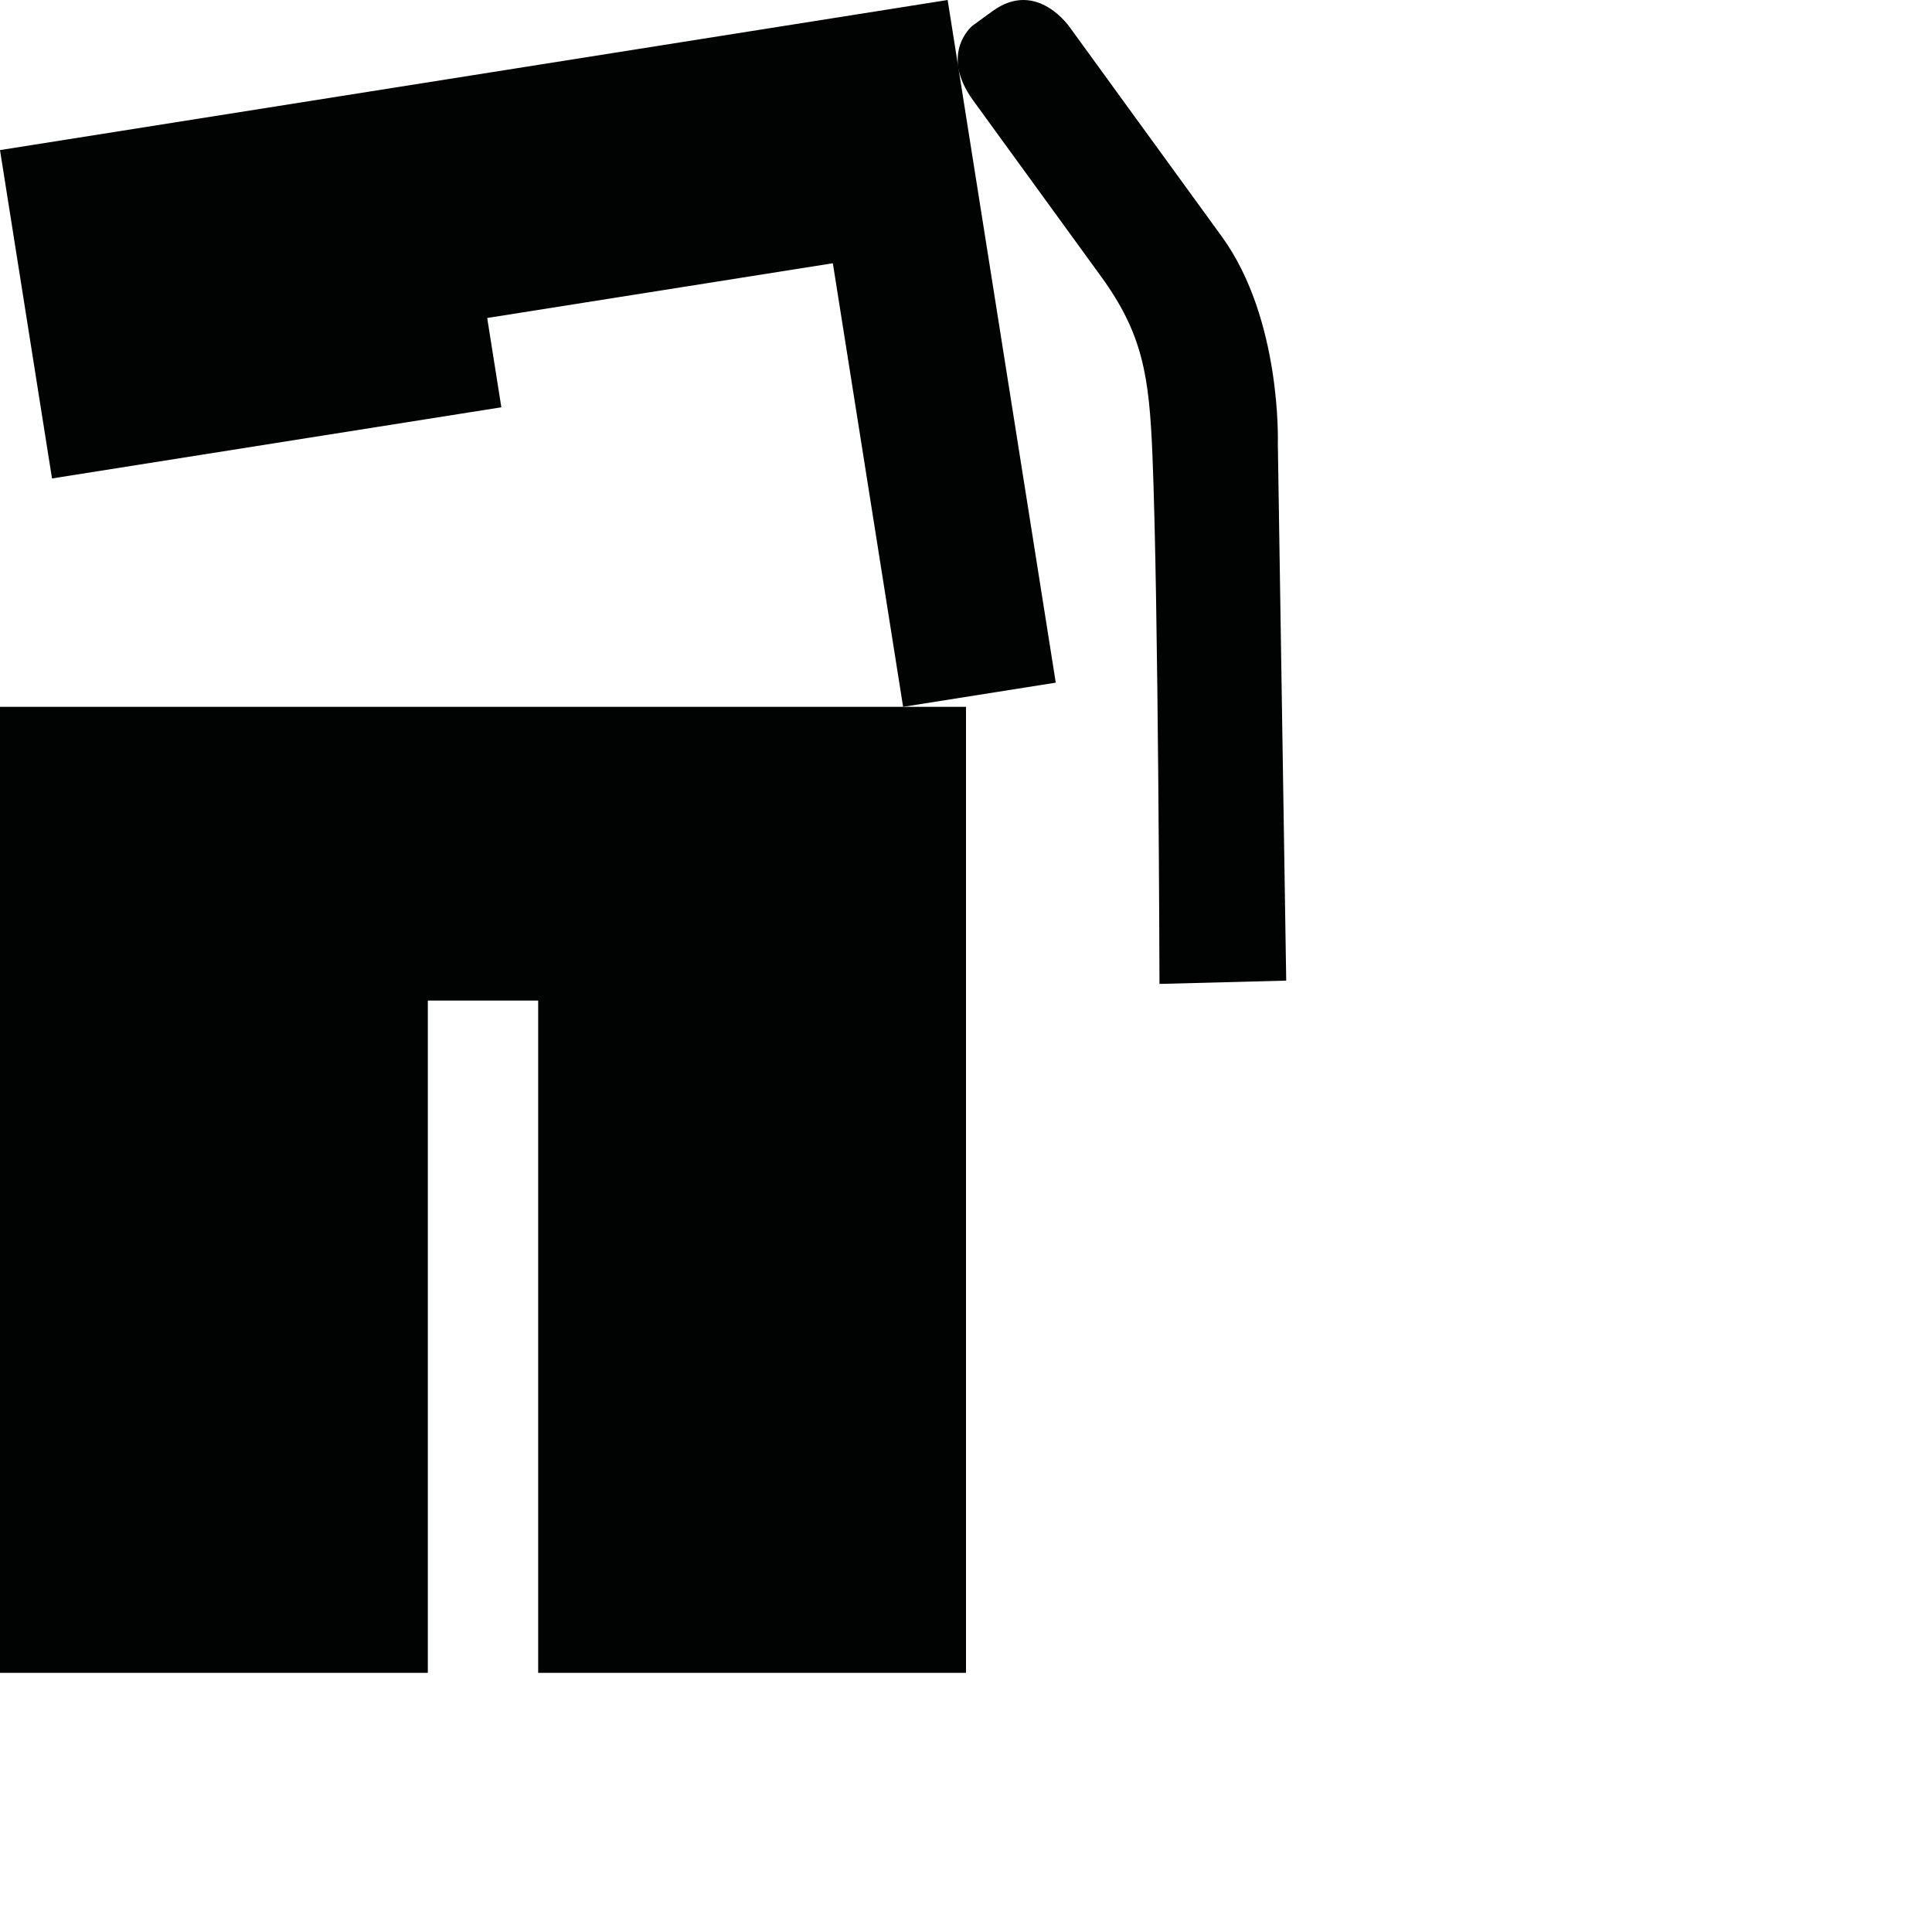 <?xml version="1.0" encoding="utf-8"?>
<!-- Generator: Adobe Illustrator 16.0.0, SVG Export Plug-In . SVG Version: 6.00 Build 0)  -->
<!DOCTYPE svg PUBLIC "-//W3C//DTD SVG 1.1//EN" "http://www.w3.org/Graphics/SVG/1.1/DTD/svg11.dtd">
<svg version="1.1" id="Calque_1" xmlns="http://www.w3.org/2000/svg" xmlns:xlink="http://www.w3.org/1999/xlink" x="0px" y="0px"
	 width="1190.551px" height="1190.551px" viewBox="0 0 1190.551 1190.551" enable-background="new 0 0 1190.551 1190.551"
	 xml:space="preserve">
<g>
	<polygon fill="#010202" points="0,1030.848 263.639,1030.848 263.639,616.57 331.639,616.57 331.639,1030.848 595.279,1030.848 
		595.279,435.571 556.52,435.571 0,435.571 	"/>
	<path fill="#010202" d="M787.434,273.147c0,0,2.501-76.423-34.553-127.422L659.854,17.684c0,0-20.363-31.075-48.215-10.84
		l-12.298,8.935c0,0-11.176,9.009-8.869,25.303l-6.507-41.082L-0.001,92.491l32.049,202.348l276.896-43.856l-8.715-55.025
		l212.997-33.736l43.294,273.35l94.074-14.9L590.647,42.184c1.009,5.741,3.691,12.346,9.067,19.746c0,0,59.494,81.887,78.8,108.457
		c25.752,35.445,29.649,61.354,31.637,109.724c3.76,91.479,4.35,326.209,4.35,326.209l78.101-2.033L787.434,273.147z"/>
</g>
</svg>

